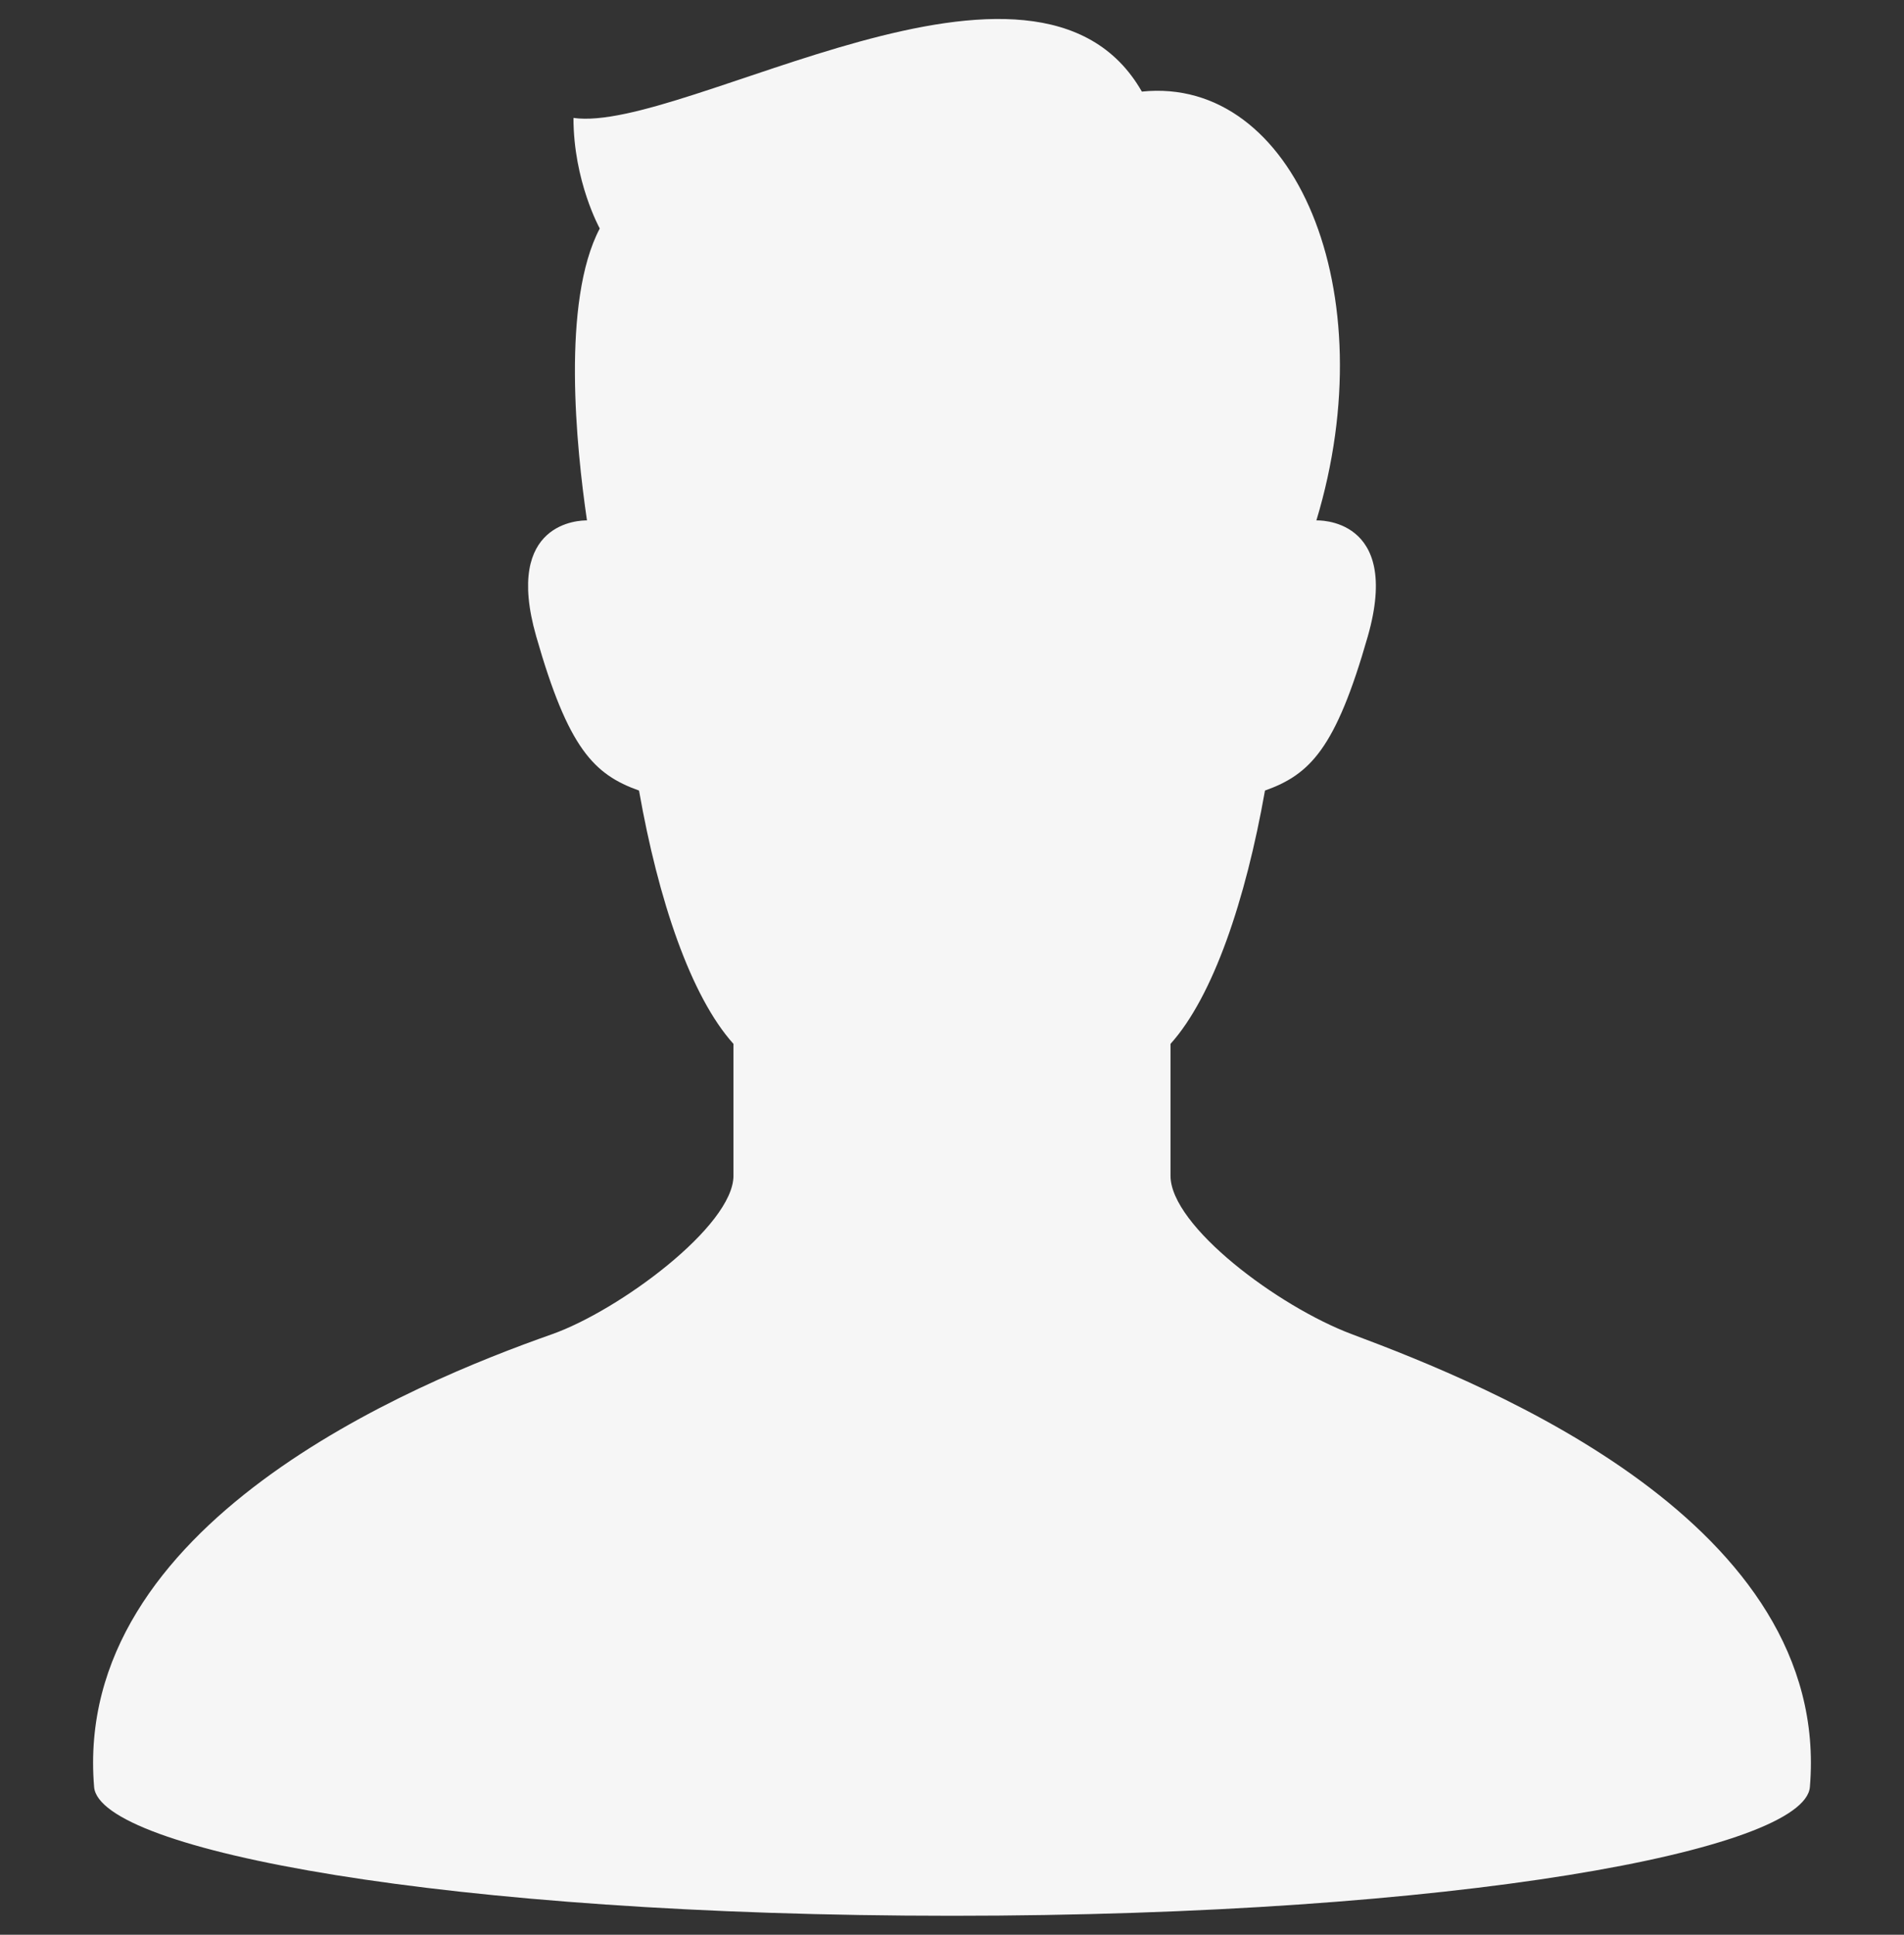 <svg width="63" height="64" viewBox="0 0 63 64" fill="none" xmlns="http://www.w3.org/2000/svg">
<rect x="0" y="0" width="63" height="64" fill="#333333" stroke="none"/>
<g id="person_svgrepo.com" clip-path="url(#clip0_1208_25034)">
<g id="Group">
<path id="Vector" d="M44.739 44.137C42.295 43.223 38.73 40.553 38.73 38.892C38.73 37.791 38.73 36.416 38.73 34.531C40.143 32.959 41.217 29.768 41.856 26.151C43.345 25.619 44.196 24.769 45.259 21.046C46.389 17.081 43.557 17.215 43.557 17.215C45.848 9.633 42.833 2.507 37.782 3.03C34.299 -3.064 22.631 4.422 18.975 3.901C18.975 5.991 19.845 7.558 19.845 7.558C18.575 9.971 19.065 14.782 19.422 17.215C19.215 17.212 16.654 17.238 17.741 21.046C18.804 24.768 19.655 25.619 21.144 26.151C21.781 29.768 22.855 32.959 24.269 34.531C24.269 36.416 24.269 37.791 24.269 38.892C24.269 40.553 20.483 43.352 18.26 44.137C13.668 45.753 2.385 50.403 3.114 59.113C3.288 61.203 14.781 63.372 31.5 63.372C48.217 63.372 59.711 61.203 59.886 59.113C60.614 50.395 49.302 45.843 44.739 44.137Z" fill="#F6F6F6"/>
</g>
</g>
<defs>
<clipPath id="clip0_1208_25034">
<rect width="62.744" height="62.744" fill="white" transform="translate(0.128 0.628)"/>
</clipPath>
</defs>
</svg>
